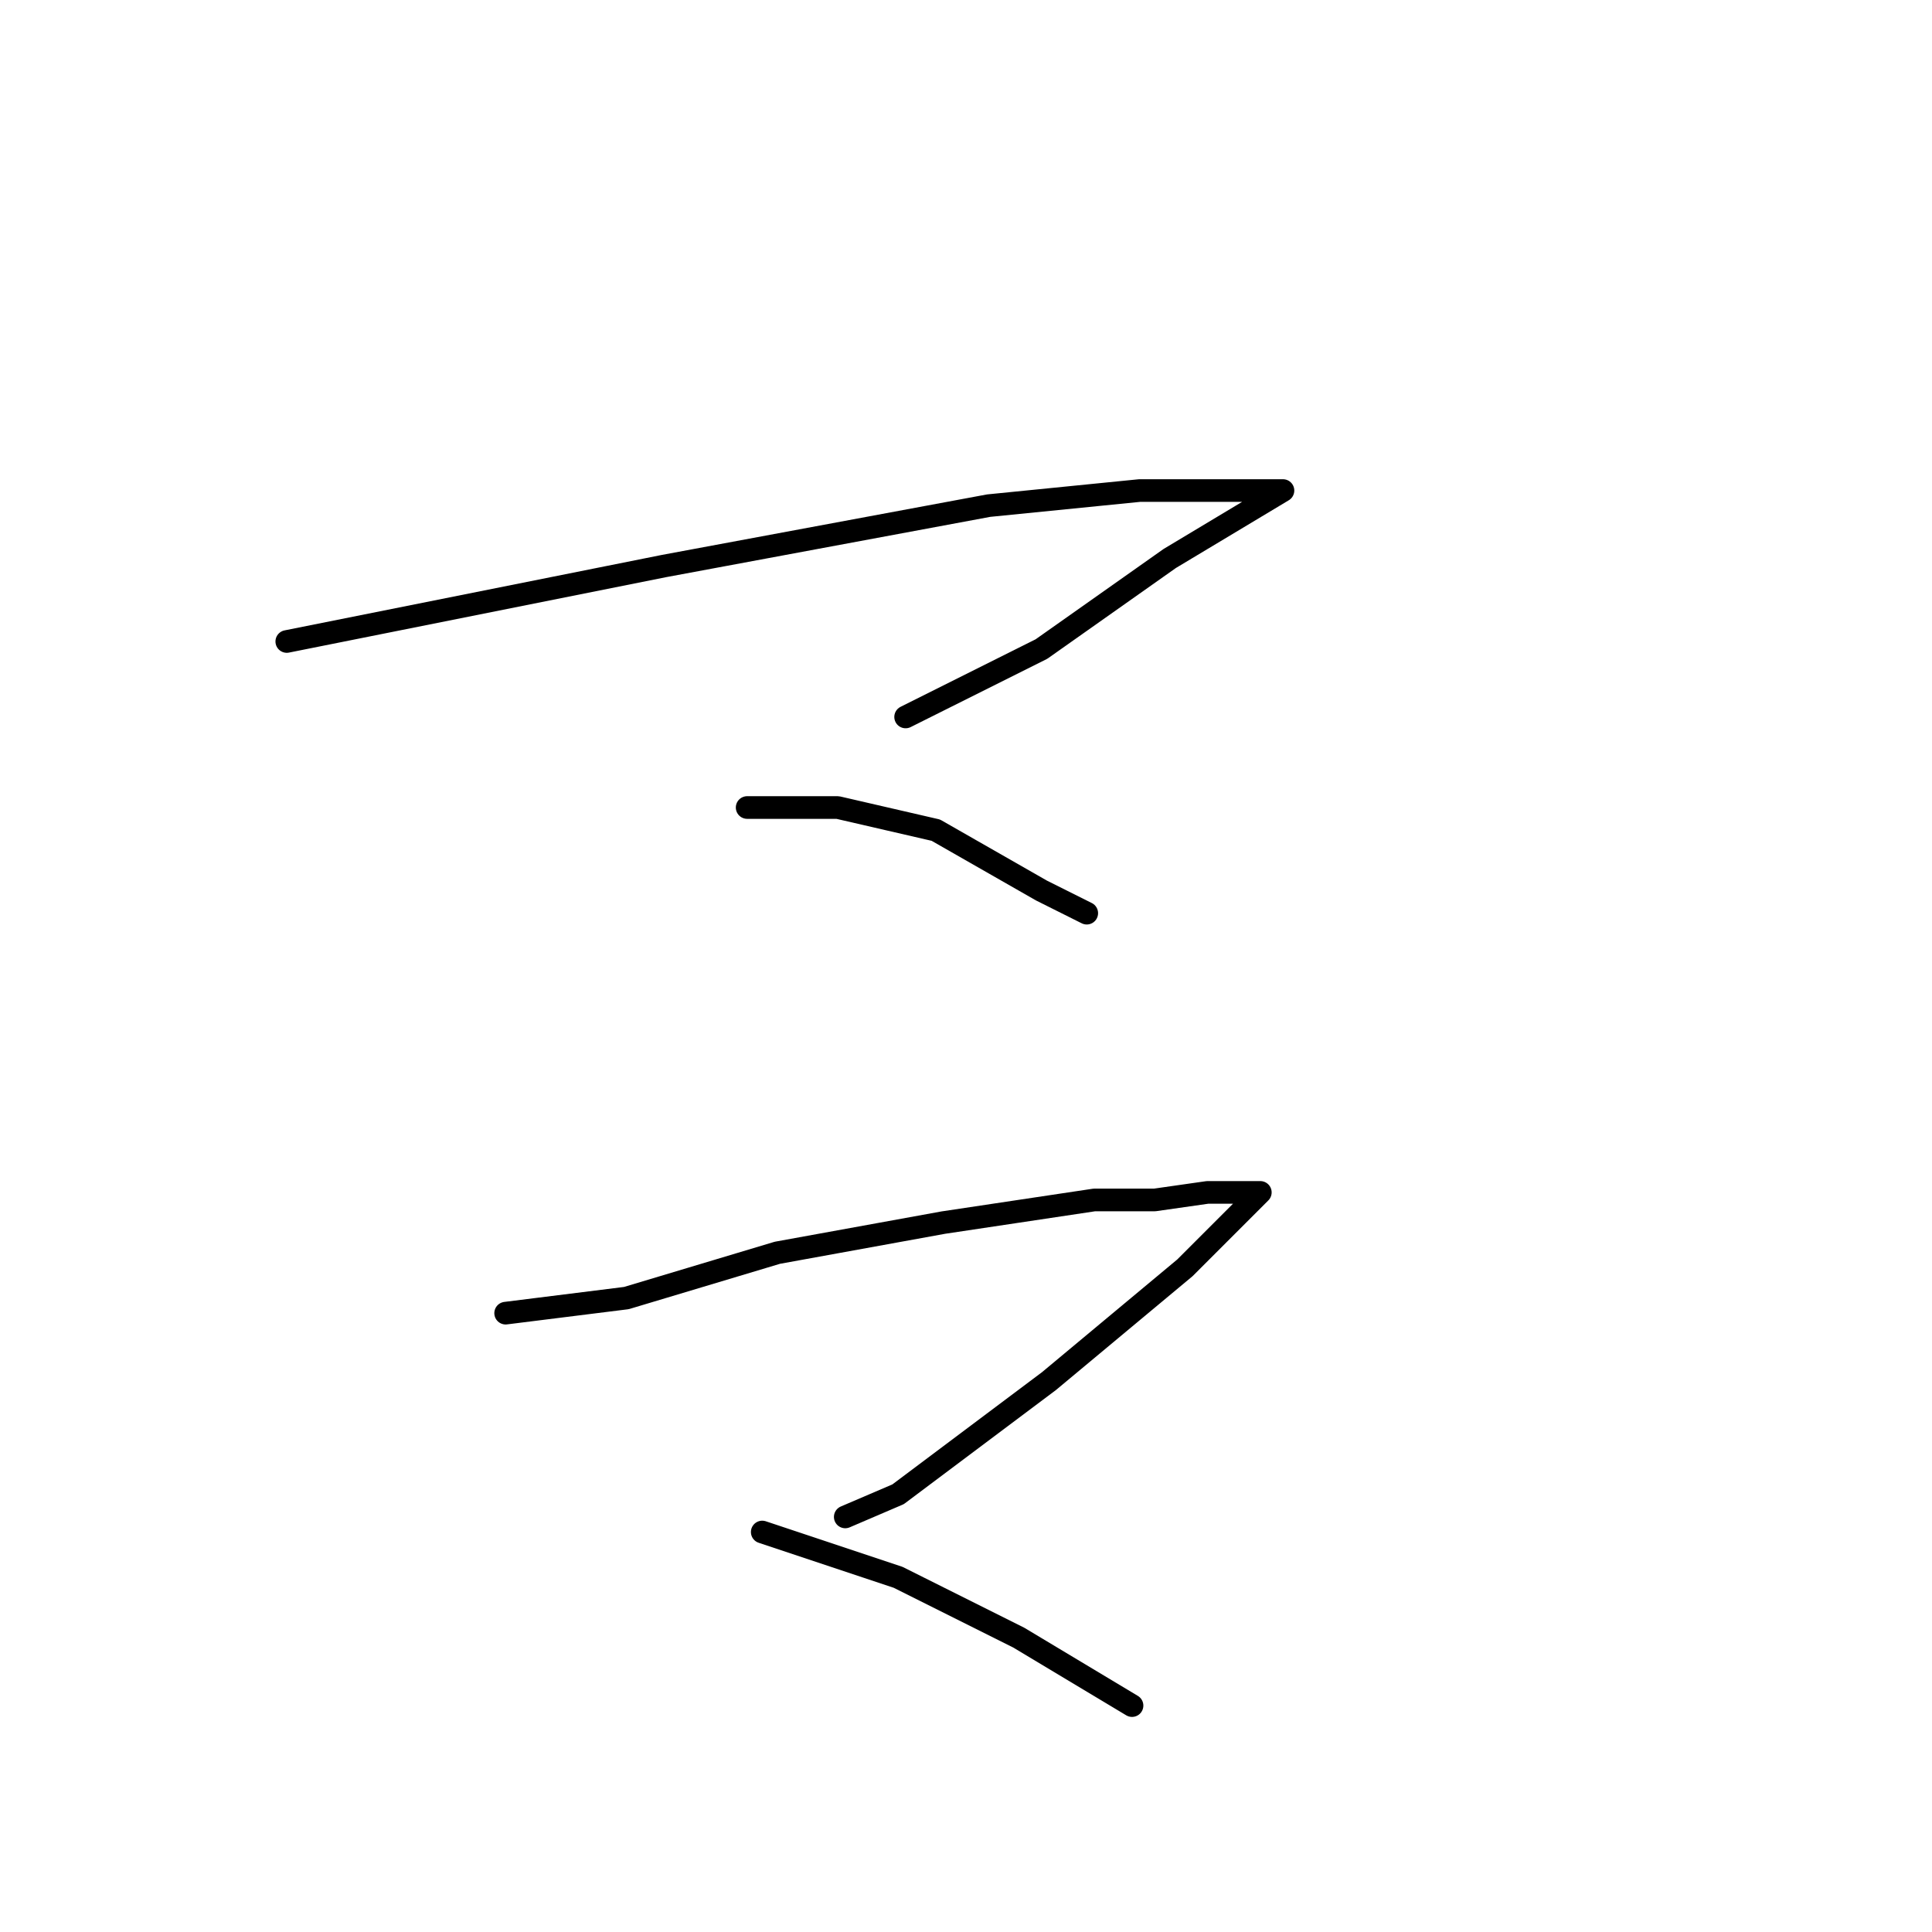 <?xml version="1.0" standalone="no"?>
    <svg width="256" height="256" xmlns="http://www.w3.org/2000/svg" version="1.1">
    <polyline stroke="black" stroke-width="3" stroke-linecap="round" fill="transparent" stroke-linejoin="round" points="38 85 63 80 88 75 131 67 151 65 165 65 169 65 170 65 155 74 138 86 120 95 120 95 " />
        <polyline stroke="black" stroke-width="3" stroke-linecap="round" fill="transparent" stroke-linejoin="round" points="99 107 105 107 111 107 124 110 138 118 144 121 144 121 " />
        <polyline stroke="black" stroke-width="3" stroke-linecap="round" fill="transparent" stroke-linejoin="round" points="67 174 75 173 83 172 103 166 125 162 145 159 153 159 160 158 166 158 167 158 157 168 139 183 119 198 112 201 112 201 " />
        <polyline stroke="black" stroke-width="3" stroke-linecap="round" fill="transparent" stroke-linejoin="round" points="101 203 110 206 119 209 135 217 150 226 150 226 " />
        </svg>